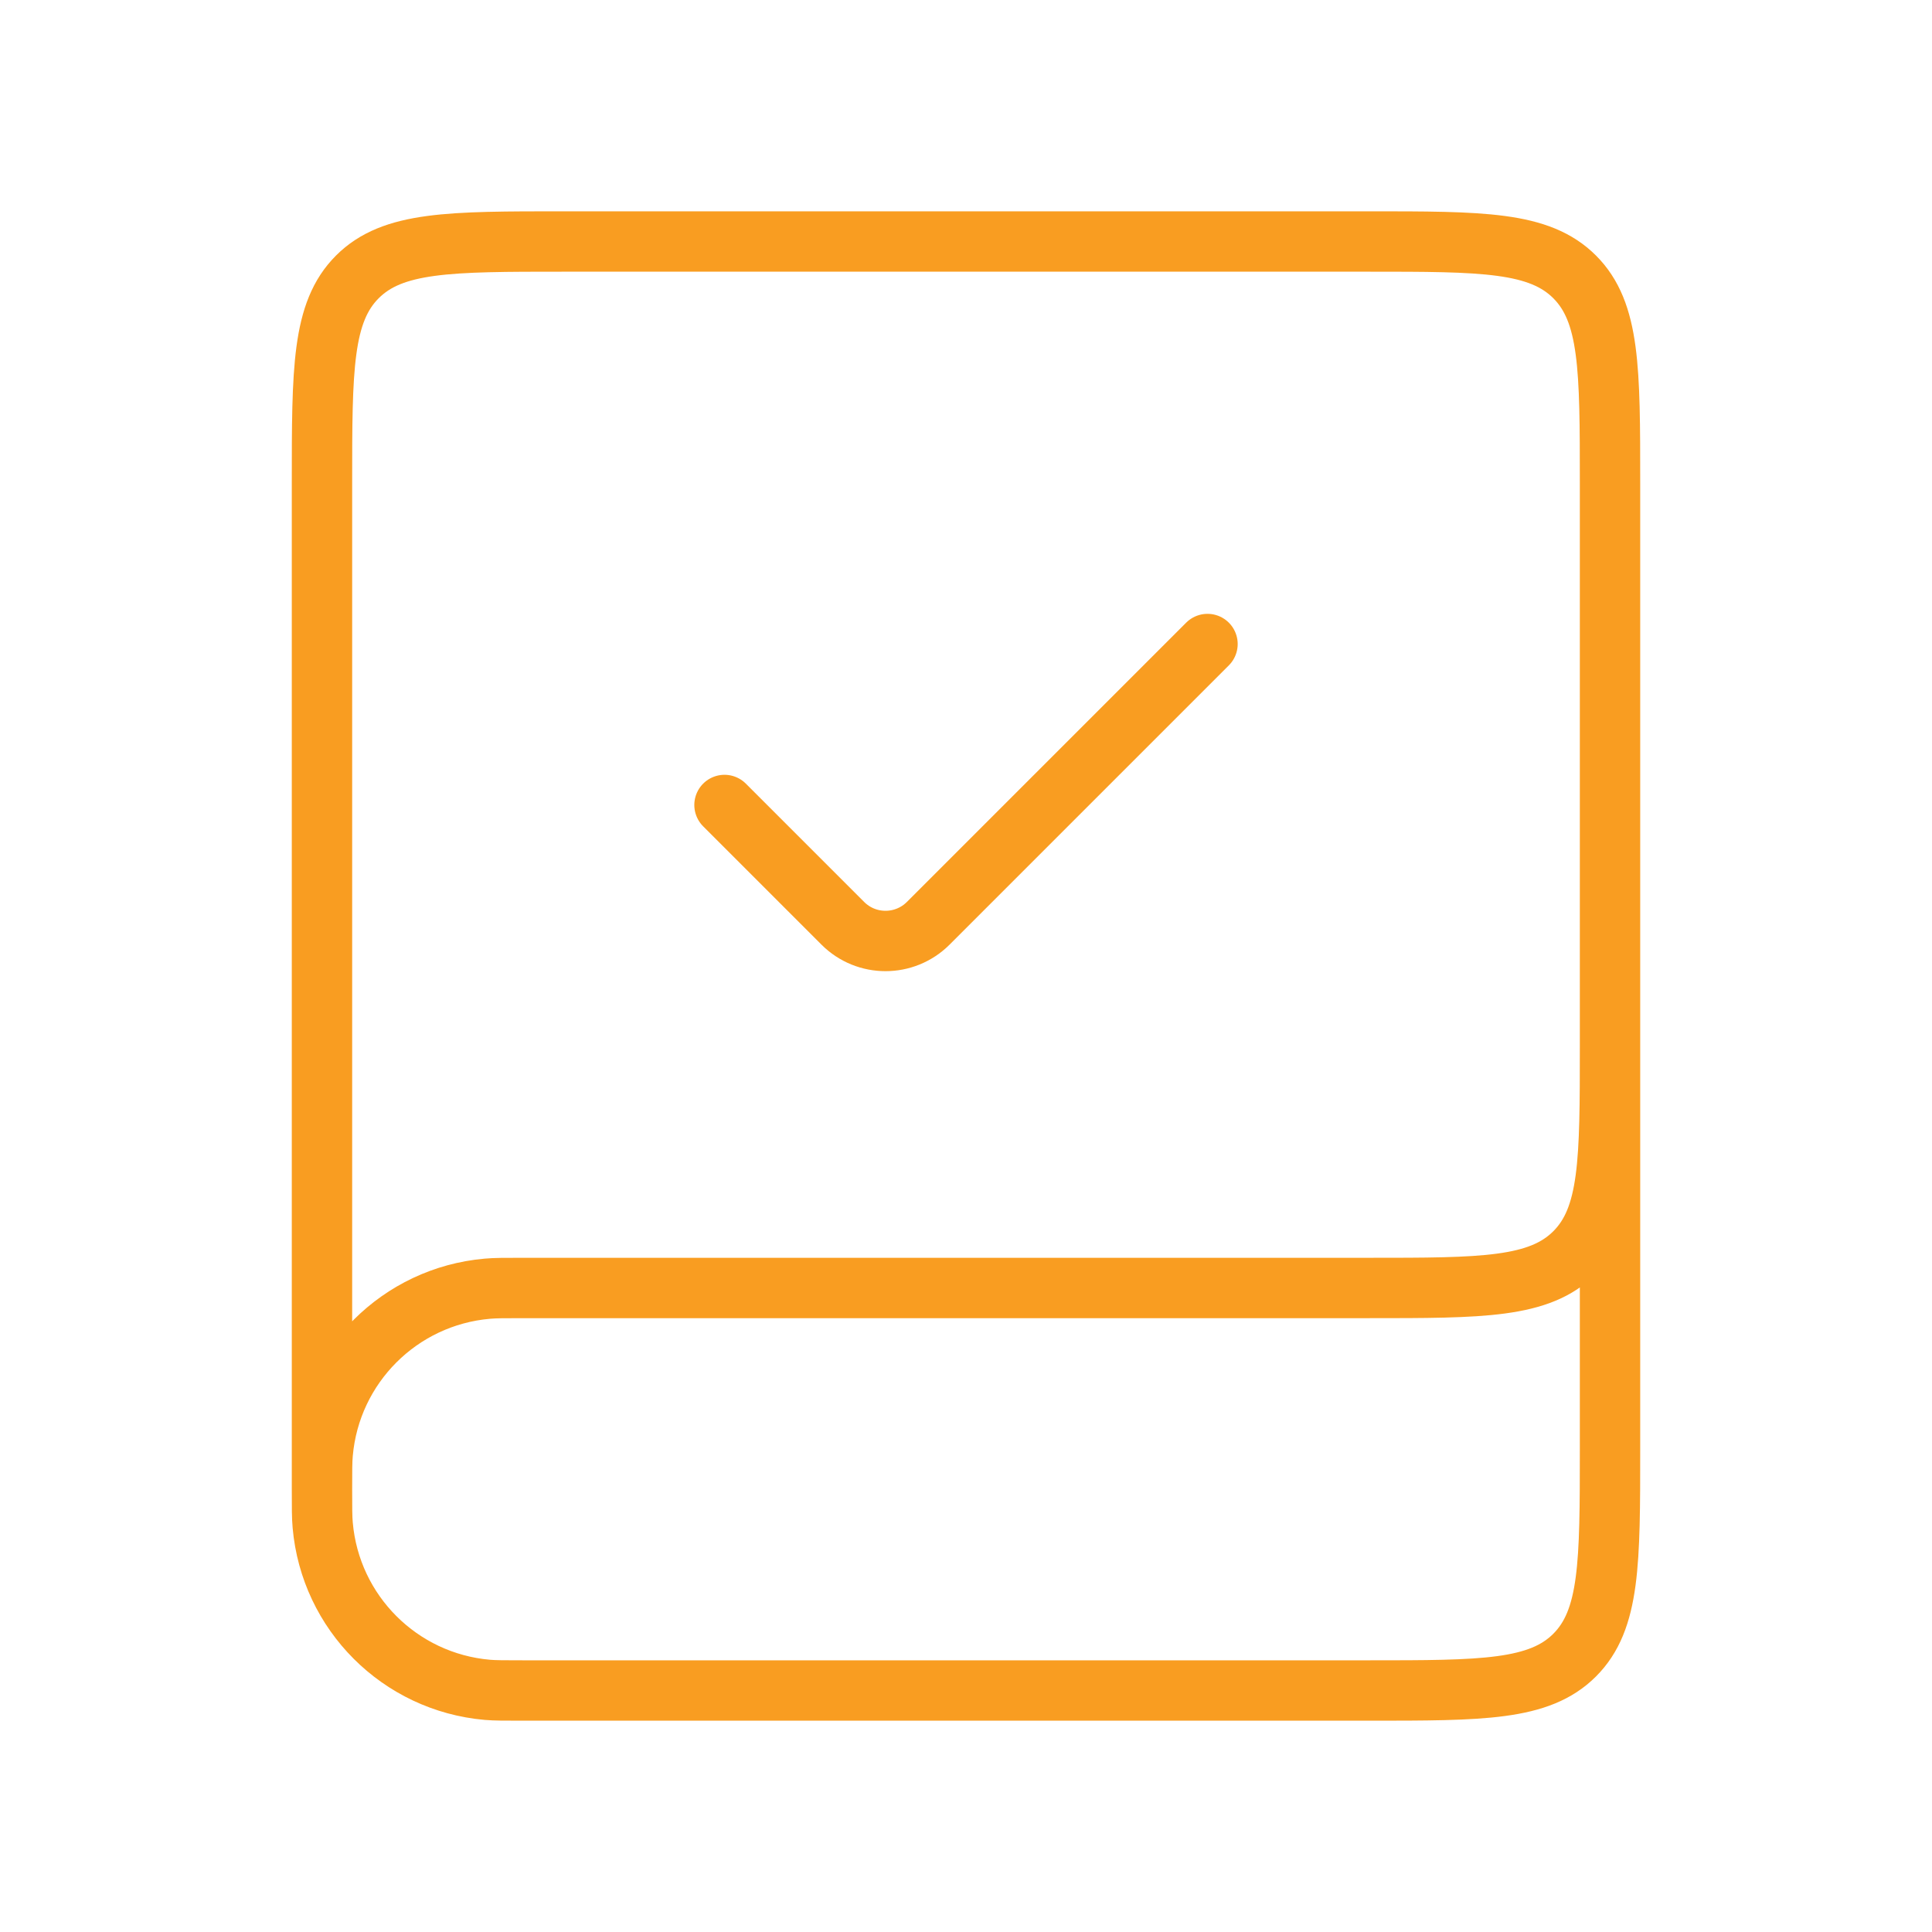 <svg width="32" height="32" viewBox="0 0 32 32" fill="none" xmlns="http://www.w3.org/2000/svg">
<path d="M26.667 16V24C26.667 25.886 26.667 26.828 26.081 27.414C25.495 28 24.552 28 22.667 28H8.667C8.357 28 8.202 28 8.072 27.989C6.622 27.862 5.472 26.712 5.345 25.262C5.333 25.131 5.333 24.976 5.333 24.667V24.667C5.333 24.357 5.333 24.202 5.345 24.072C5.472 22.622 6.622 21.472 8.072 21.345C8.202 21.333 8.357 21.333 8.667 21.333H22.667C24.552 21.333 25.495 21.333 26.081 20.747C26.667 20.162 26.667 19.219 26.667 17.333V8C26.667 6.114 26.667 5.172 26.081 4.586C25.495 4 24.552 4 22.667 4H9.333C7.448 4 6.505 4 5.919 4.586C5.333 5.172 5.333 6.114 5.333 8V24.667" stroke="#F99D21"/>
<path d="M12 13.333L13.96 15.293C14.35 15.683 14.983 15.683 15.374 15.293L20 10.667" stroke="#F99D21" stroke-linecap="round"/>
</svg>
